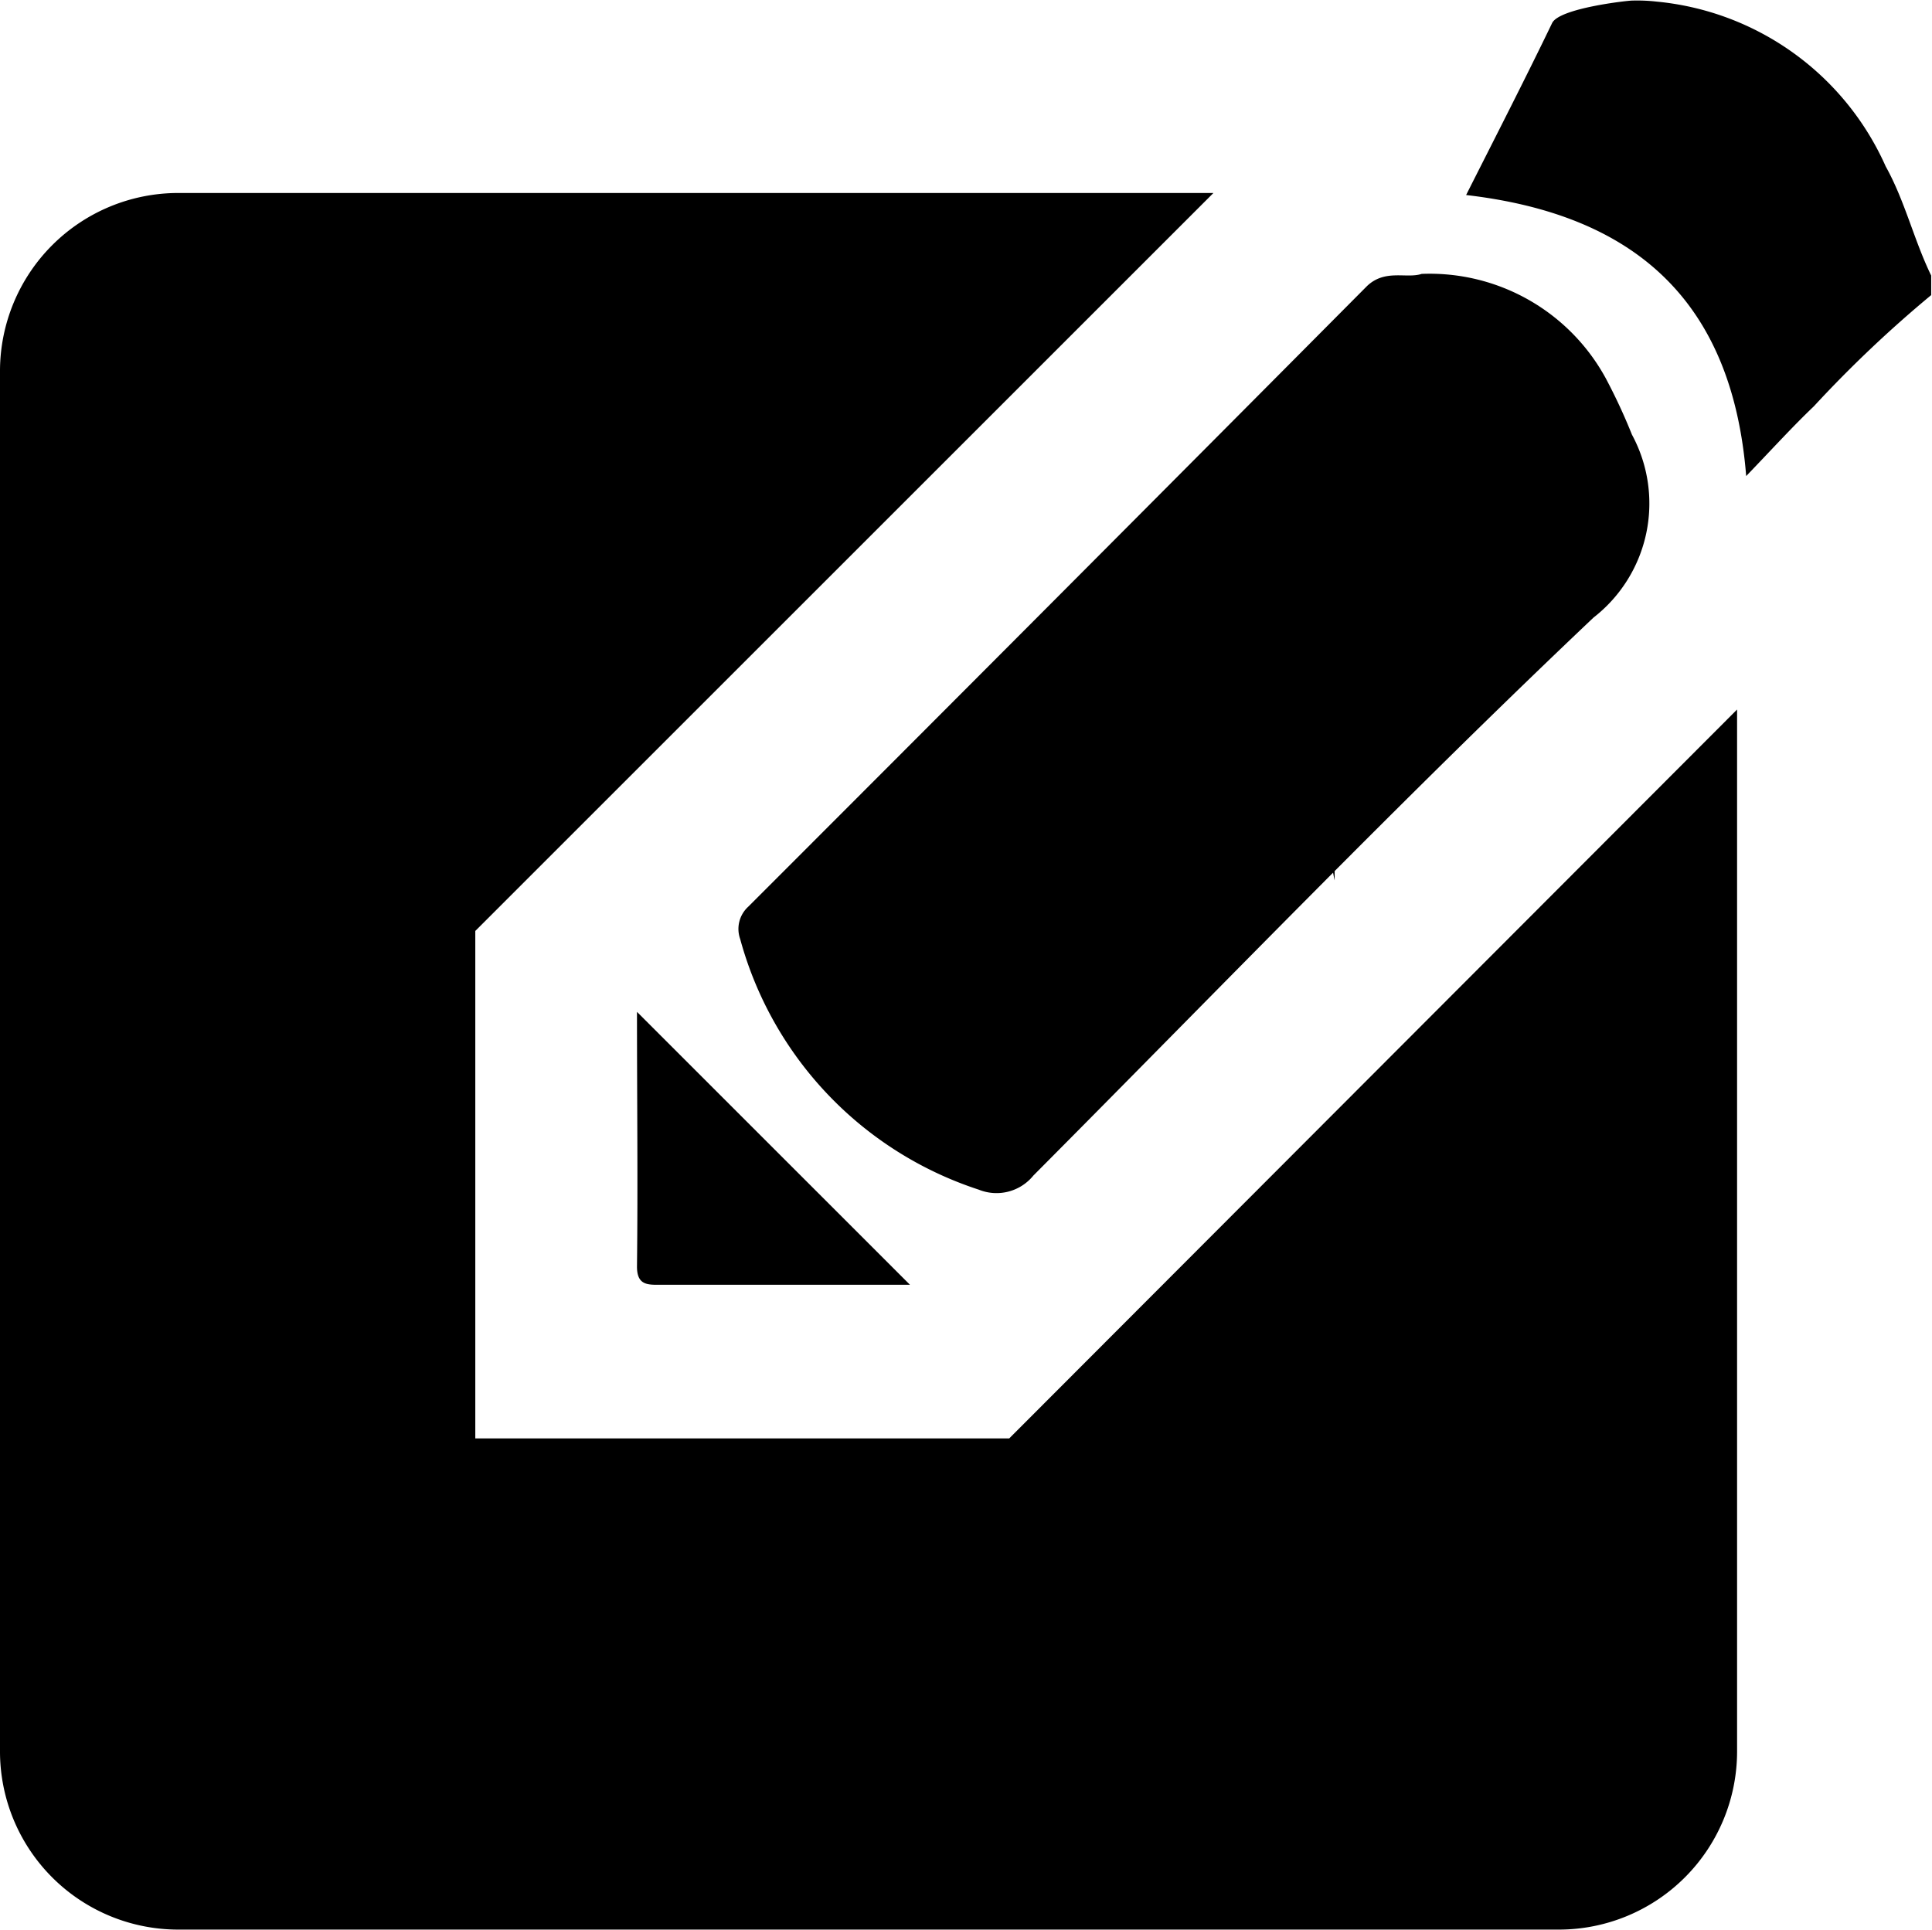 <?xml version="1.0" standalone="no"?><!DOCTYPE svg PUBLIC "-//W3C//DTD SVG 1.1//EN"
  "http://www.w3.org/Graphics/SVG/1.1/DTD/svg11.dtd">
<svg t="1604993609863" class="icon" viewBox="0 0 1025 1024" version="1.1" xmlns="http://www.w3.org/2000/svg" p-id="4263"
     xmlns:xlink="http://www.w3.org/1999/xlink" width="200.195" height="200">
  <defs>
    <style type="text/css"></style>
  </defs>
  <path
    d="M708.087 467.21c-1.596-6.982-2.155-14.483-4.269-21.466a153.252 153.252 0 0 0-118.54-113.193c-7.501-2.155-15.002-2.155-21.984-4.828h140.404c3.751 0 4.269 0.519 4.269 4.309z"
    p-id="4264"></path>
  <path
    d="M1024.566 156.596a647.161 647.161 0 0 0-62.242 59.011c-11.252 10.733-21.984 22.543-35.909 37.026-7.501-94.401-60.607-138.928-148.584-149.142 15.96-31.64 31.121-61.165 45.605-91.209 3.751-7.98 40.218-11.97 42.373-11.97a91.089 91.089 0 0 1 12.887 0.519A148.384 148.384 0 0 1 1000.427 88.289c10.174 18.234 15.002 39.141 24.139 57.933z m-270.355-11.252a106.371 106.371 0 0 1 97.633 55.26 306.065 306.065 0 0 1 13.965 30.044 76.726 76.726 0 0 1-20.388 97.074c-101.383 96.037-198.457 196.862-297.168 296.09a25.176 25.176 0 0 1-28.967 7.501 193.39 193.39 0 0 1-126.599-133.023 15.96 15.96 0 0 1 4.309-17.157q164.144-164.144 328.289-329.366c9.656-9.137 20.907-3.751 28.967-6.424zM337.944 536.953l144.833 144.833H350.832c-6.982 0-12.887 0.519-12.887-9.656 0.519-44.009 0-88.536 0-135.178z"
    p-id="4265"></path>
  <path
    d="M535.444 763.3h-283.283v-269.278l391.608-391.608H94.401A94.561 94.561 0 0 0 0 196.814v732.745a94.561 94.561 0 0 0 94.401 94.401h732.785a94.561 94.561 0 0 0 94.401-94.401V376.519z"
    p-id="4266"></path>
</svg>
